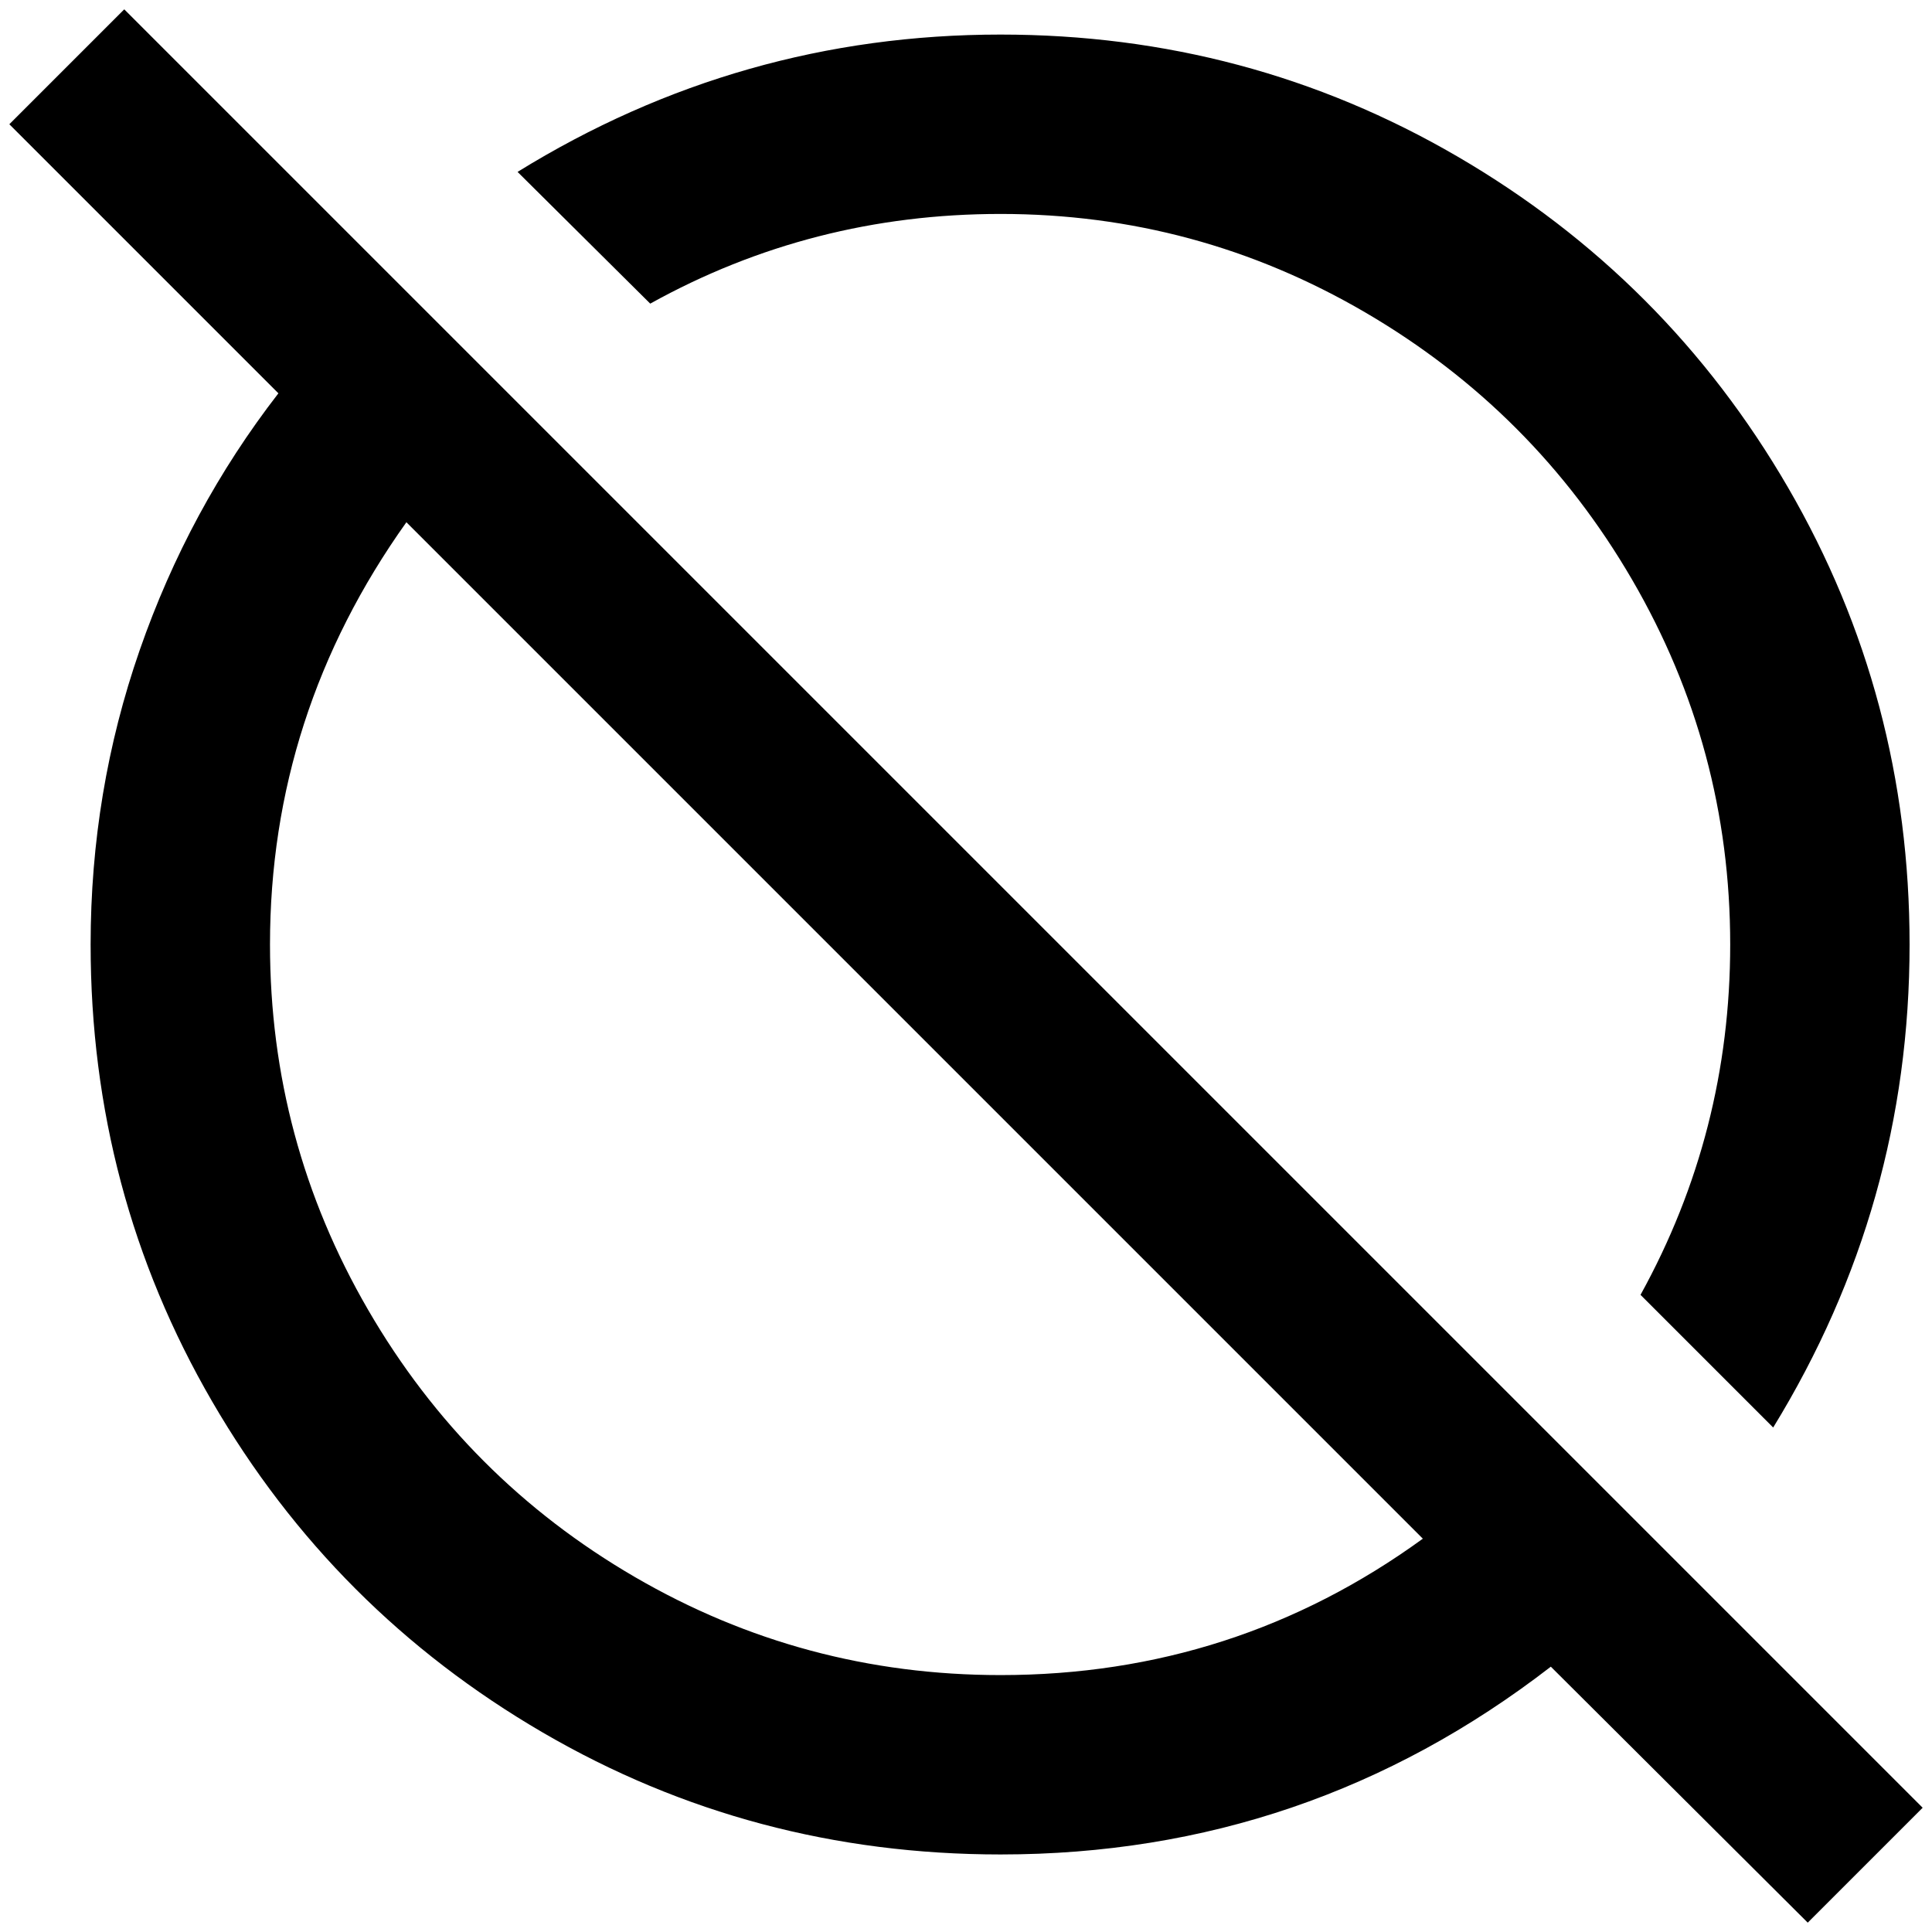 <?xml version="1.0" standalone="no"?>
<!DOCTYPE svg PUBLIC "-//W3C//DTD SVG 1.1//EN" "http://www.w3.org/Graphics/SVG/1.1/DTD/svg11.dtd" >
<svg xmlns="http://www.w3.org/2000/svg" xmlns:xlink="http://www.w3.org/1999/xlink" version="1.1" width="2048" height="2048" viewBox="-10 0 2068 2048">
   <path fill="currentColor"
d="M2048 1925l-1925 -1925l-123 123l288 288q-96 124 -148.5 275t-52.5 315q0 265 130 489t354 354.5t490 130.5q329 0 589 -201l275 274zM1061 1783q-211 0 -391.5 -105t-285.5 -286t-105 -391q0 -247 146 -452l1088 1088q-201 146 -452 146zM686 315l-142 -141
q238 -147 517 -147q265 0 489 130.5t354 354.5t130 489q0 279 -146 517l-142 -142q96 -174 96 -375q0 -210 -105 -390.5t-285.5 -286t-390.5 -105.5q-202 0 -375 96z" />
</svg>
